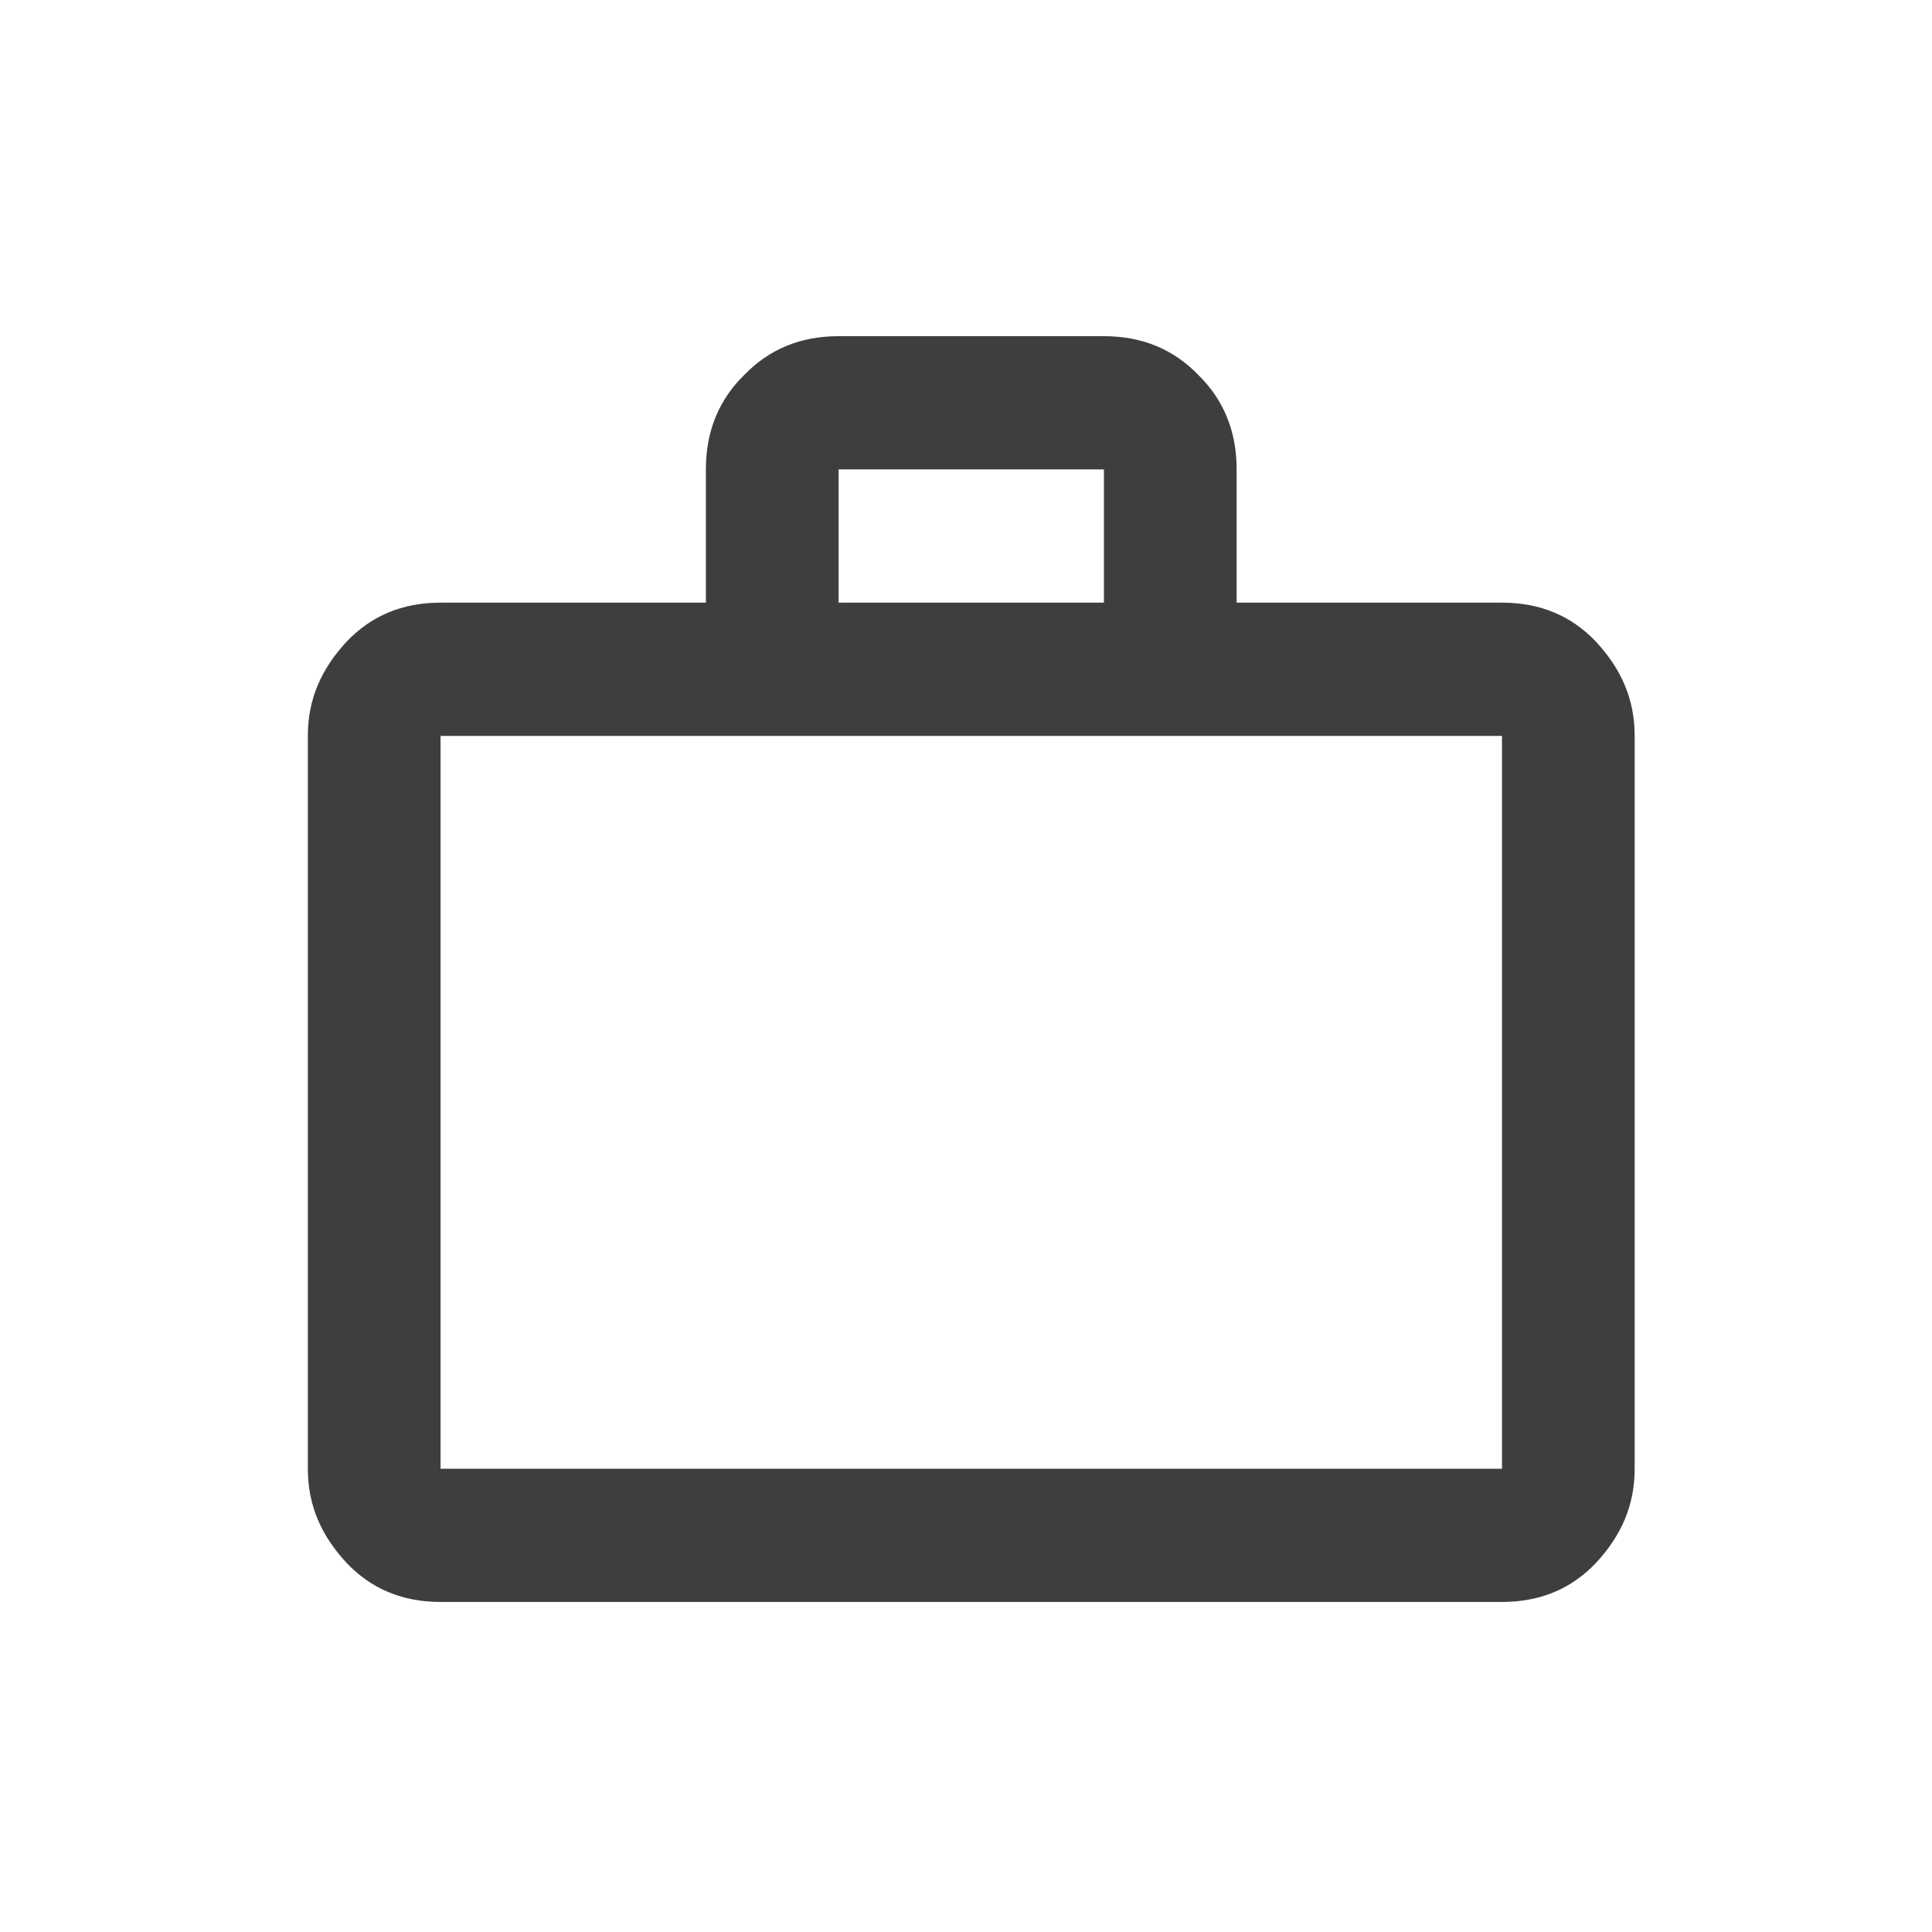 <svg width="41" height="41" viewBox="0 0 41 41" fill="none" xmlns="http://www.w3.org/2000/svg">
<g id="icons roadmap">
<path id="Vector" d="M31.875 12.789C32.691 12.789 33.353 13.072 33.874 13.623C34.409 14.203 34.69 14.839 34.69 15.617V31.169C34.69 31.946 34.409 32.582 33.874 33.162C33.353 33.713 32.691 33.996 31.875 33.996H9.349C8.532 33.996 7.871 33.713 7.35 33.162C6.815 32.582 6.533 31.946 6.533 31.169V15.617C6.533 14.839 6.815 14.203 7.35 13.623C7.871 13.072 8.532 12.789 9.349 12.789H14.98V9.961C14.98 9.141 15.262 8.477 15.797 7.954C16.318 7.417 16.98 7.134 17.796 7.134H23.427C24.244 7.134 24.906 7.417 25.427 7.954C25.962 8.477 26.243 9.141 26.243 9.961V12.789H31.875ZM9.349 15.617V31.169H31.875V15.617H9.349ZM23.427 12.789V9.961H17.796V12.789H23.427Z" fill="#3E3E3E"/>
</g>
</svg>
